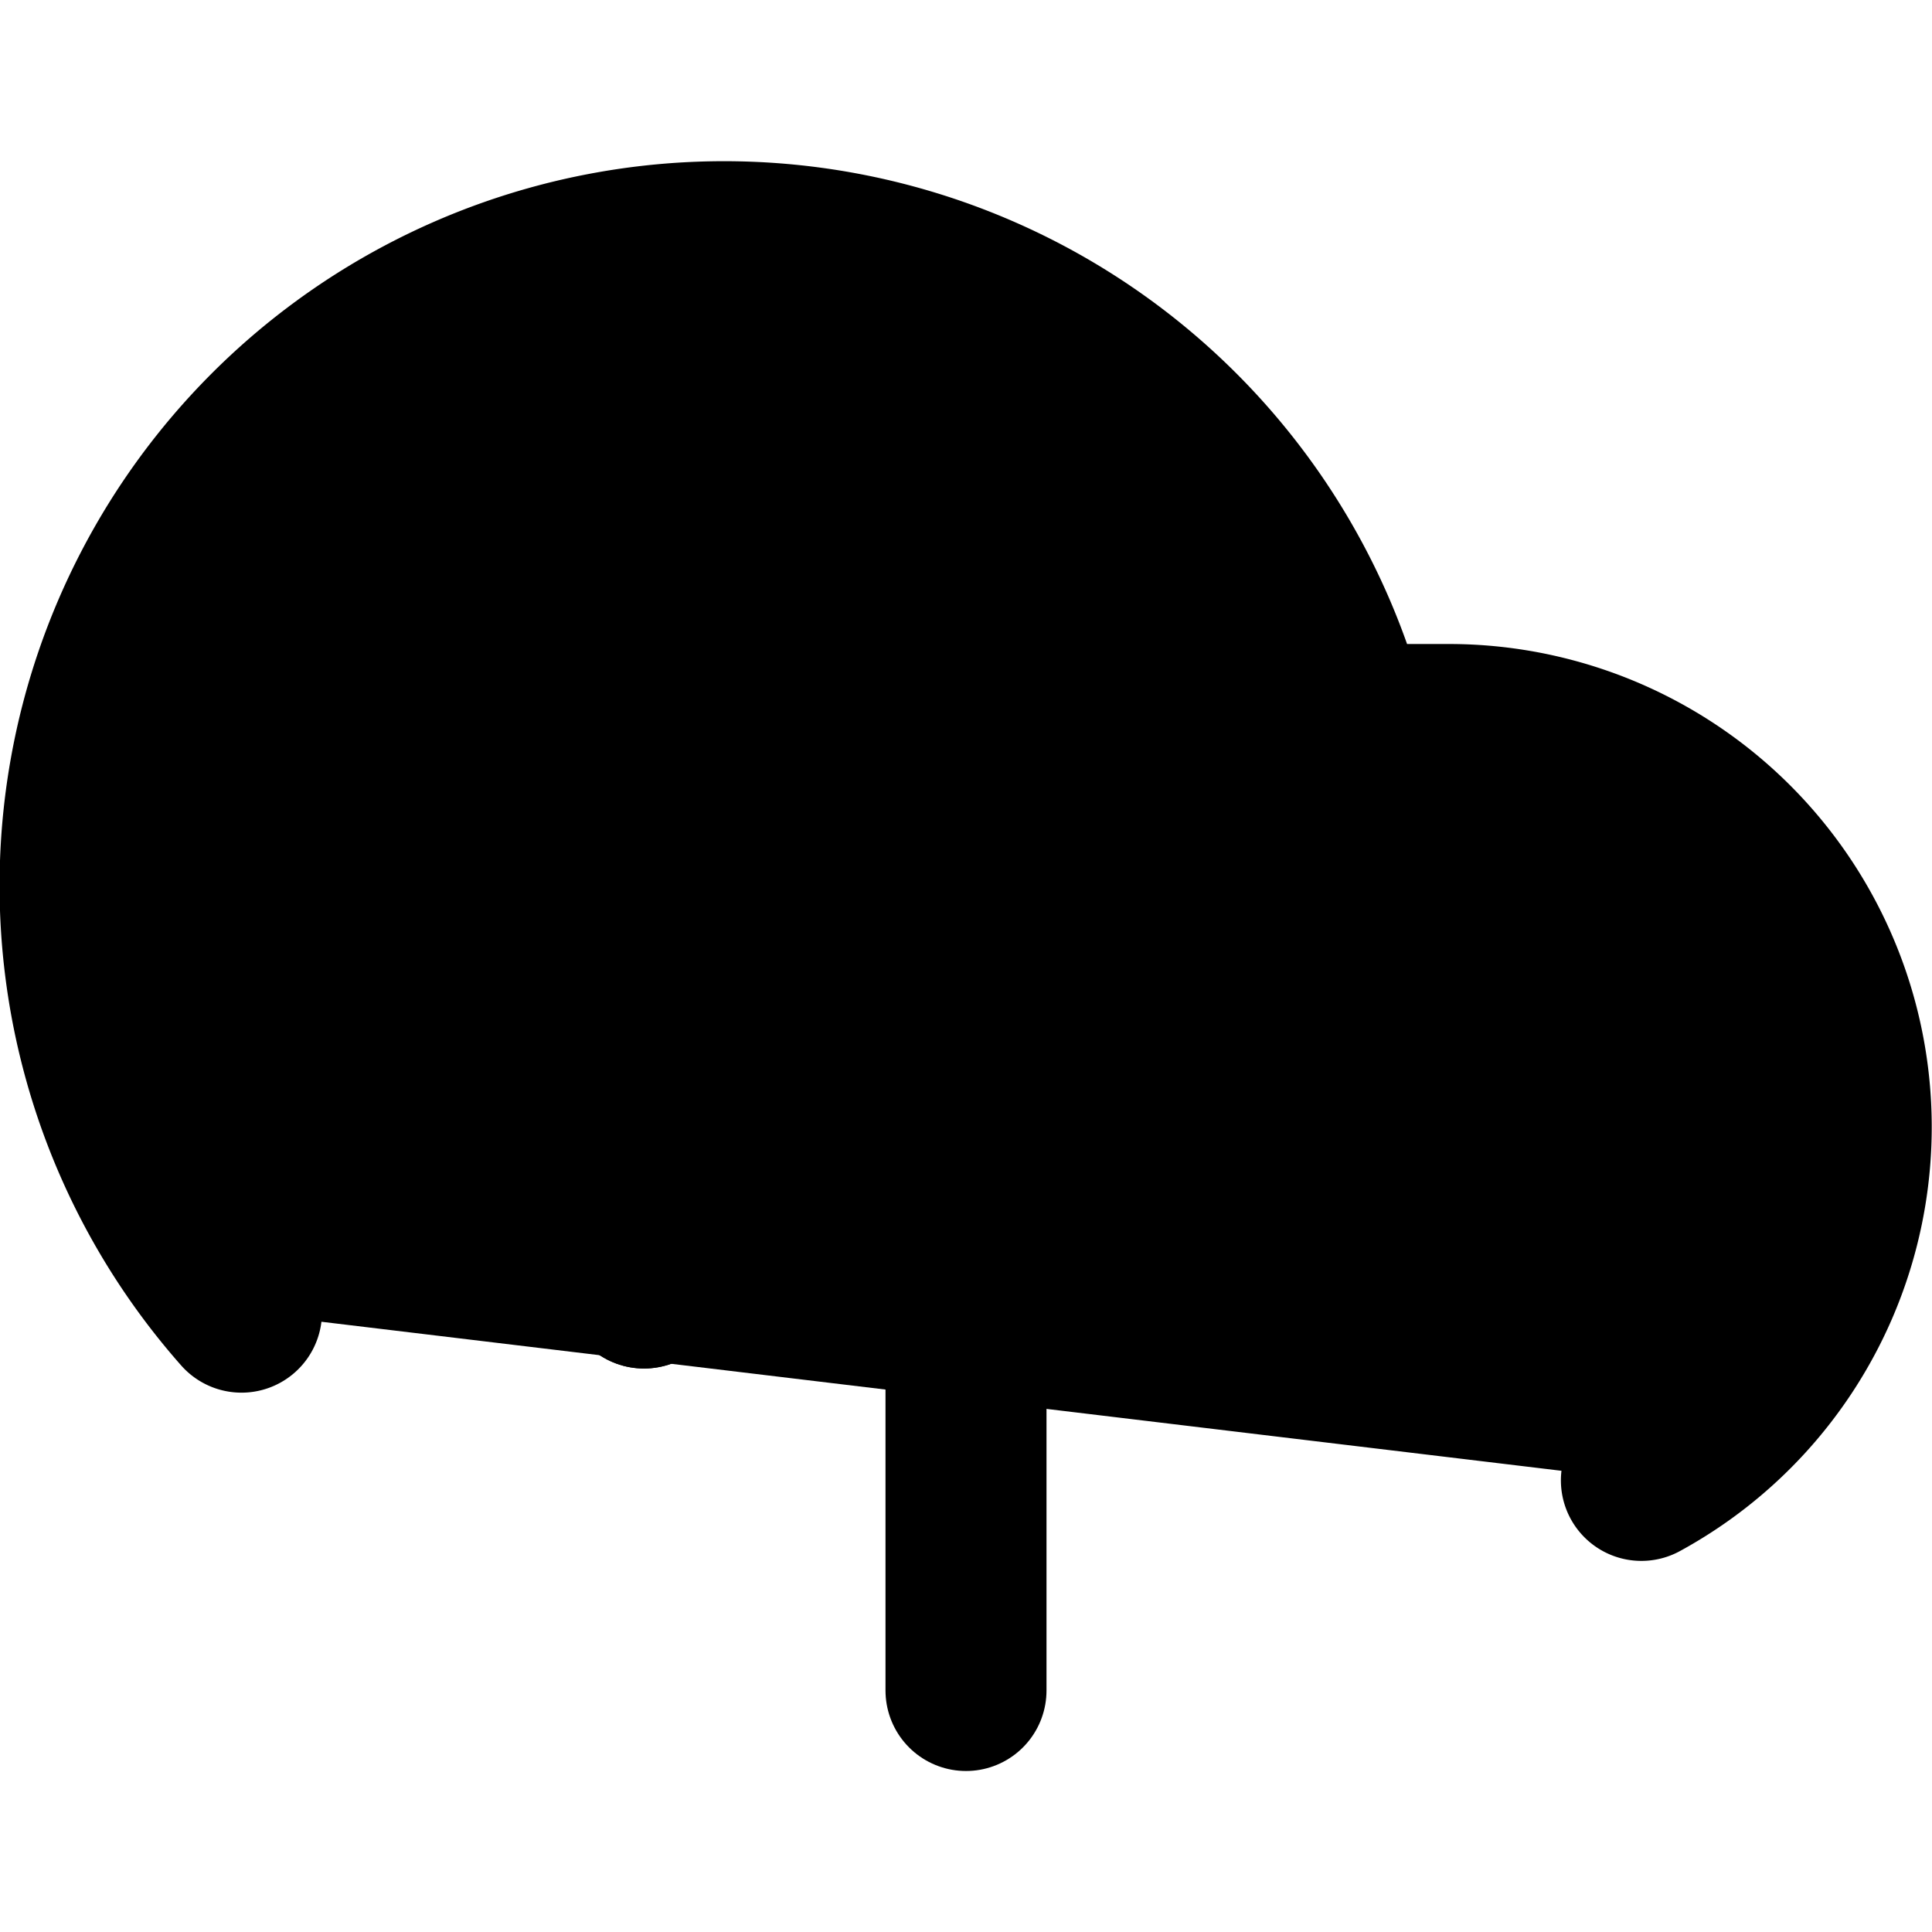 <svg xmlns="http://www.w3.org/2000/svg" width="1.5em" height="1.5em"><g xmlns="http://www.w3.org/2000/svg" id="tuiIconUploadCloudLarge"><svg width="1.5em" height="1.5em" x="50%" y="50%" overflow="visible" viewBox="0 0 24 24"><svg x="-12" y="-12"><svg xmlns="http://www.w3.org/2000/svg" width="24" height="24" stroke="currentColor" stroke-linecap="round" stroke-linejoin="round" stroke-width="2" viewBox="0 0 24 24"><polyline points="16 16 12 12 8 16" vector-effect="non-scaling-stroke"/><line x1="12" x2="12" y1="12" y2="21" vector-effect="non-scaling-stroke"/><path d="M20.39 18.39A5 5 0 0 0 18 9h-1.26A8 8 0 1 0 3 16.3" vector-effect="non-scaling-stroke"/><polyline points="16 16 12 12 8 16" vector-effect="non-scaling-stroke"/></svg></svg></svg></g></svg>